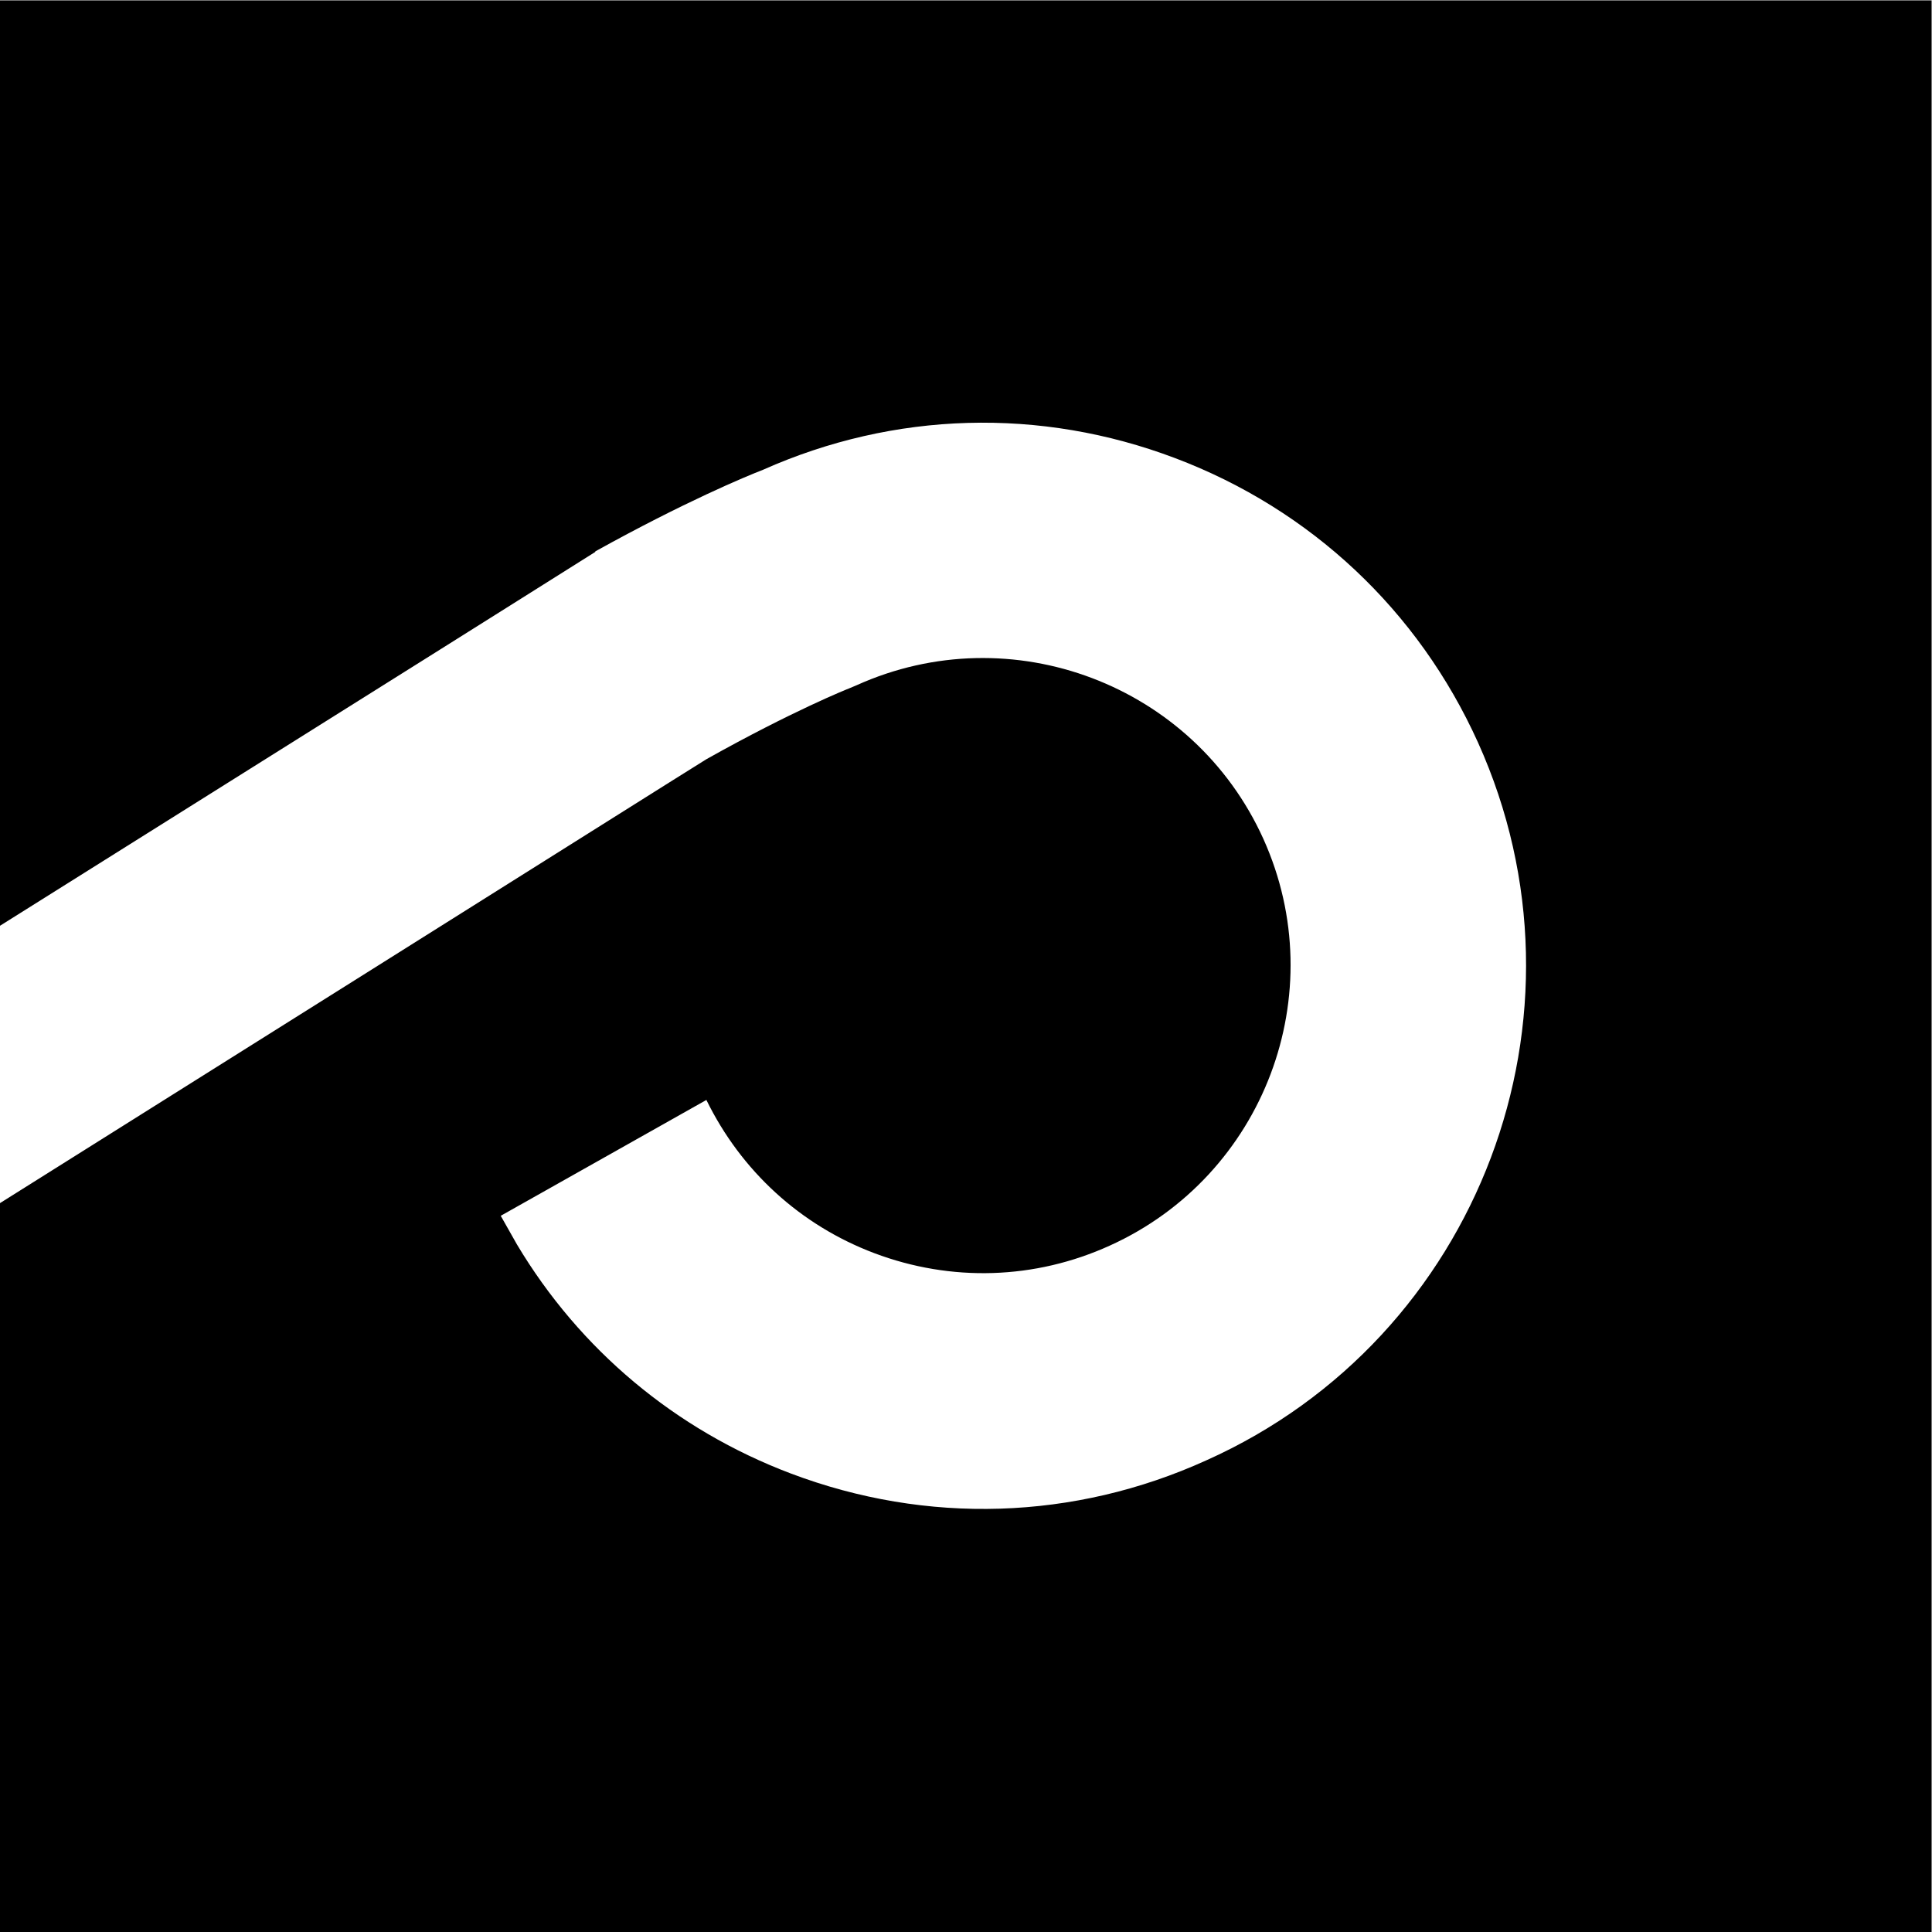 <?xml version="1.0" encoding="utf-8"?>
<!-- Generator: Adobe Illustrator 24.2.0, SVG Export Plug-In . SVG Version: 6.00 Build 0)  -->
<svg version="1.1" id="Слой_1" xmlns="http://www.w3.org/2000/svg" xmlns:xlink="http://www.w3.org/1999/xlink" x="0px" y="0px"
	 viewBox="0 0 512 512" style="enable-background:new 0 0 512 512;" xml:space="preserve">
<path d="M-0.1,0.1v245.3L117,171.9l20.2-12.7l20.5-12.9l0.1-0.2c23.6-13.1,40-19.9,44.4-21.6c34.8-15.5,73.5-16.6,109.2-3.1
	c36,13.6,64.5,40.4,80.3,75.4c32.6,72.3,0.4,157.8-72,190.2c-35,15.9-74.1,17.1-110.1,3.5c-30.7-11.6-56-32.9-72.6-60.7l-4.3-7.6
	l54.5-30.7c9.2,18.8,24.9,33.2,44.5,40.6c20.4,7.7,42.6,7,62.4-2c40.9-18.5,59.2-66.8,40.7-107.8c-18.5-40.9-66.8-59.2-107.8-40.7
	l-1.9,0.8c-0.3,0.1-15.1,6-37.9,18.8l-9.9,6.2l-80,50.3l-97.4,61.2v193.2h256h256V0.1H-0.1z"/>
</svg>
